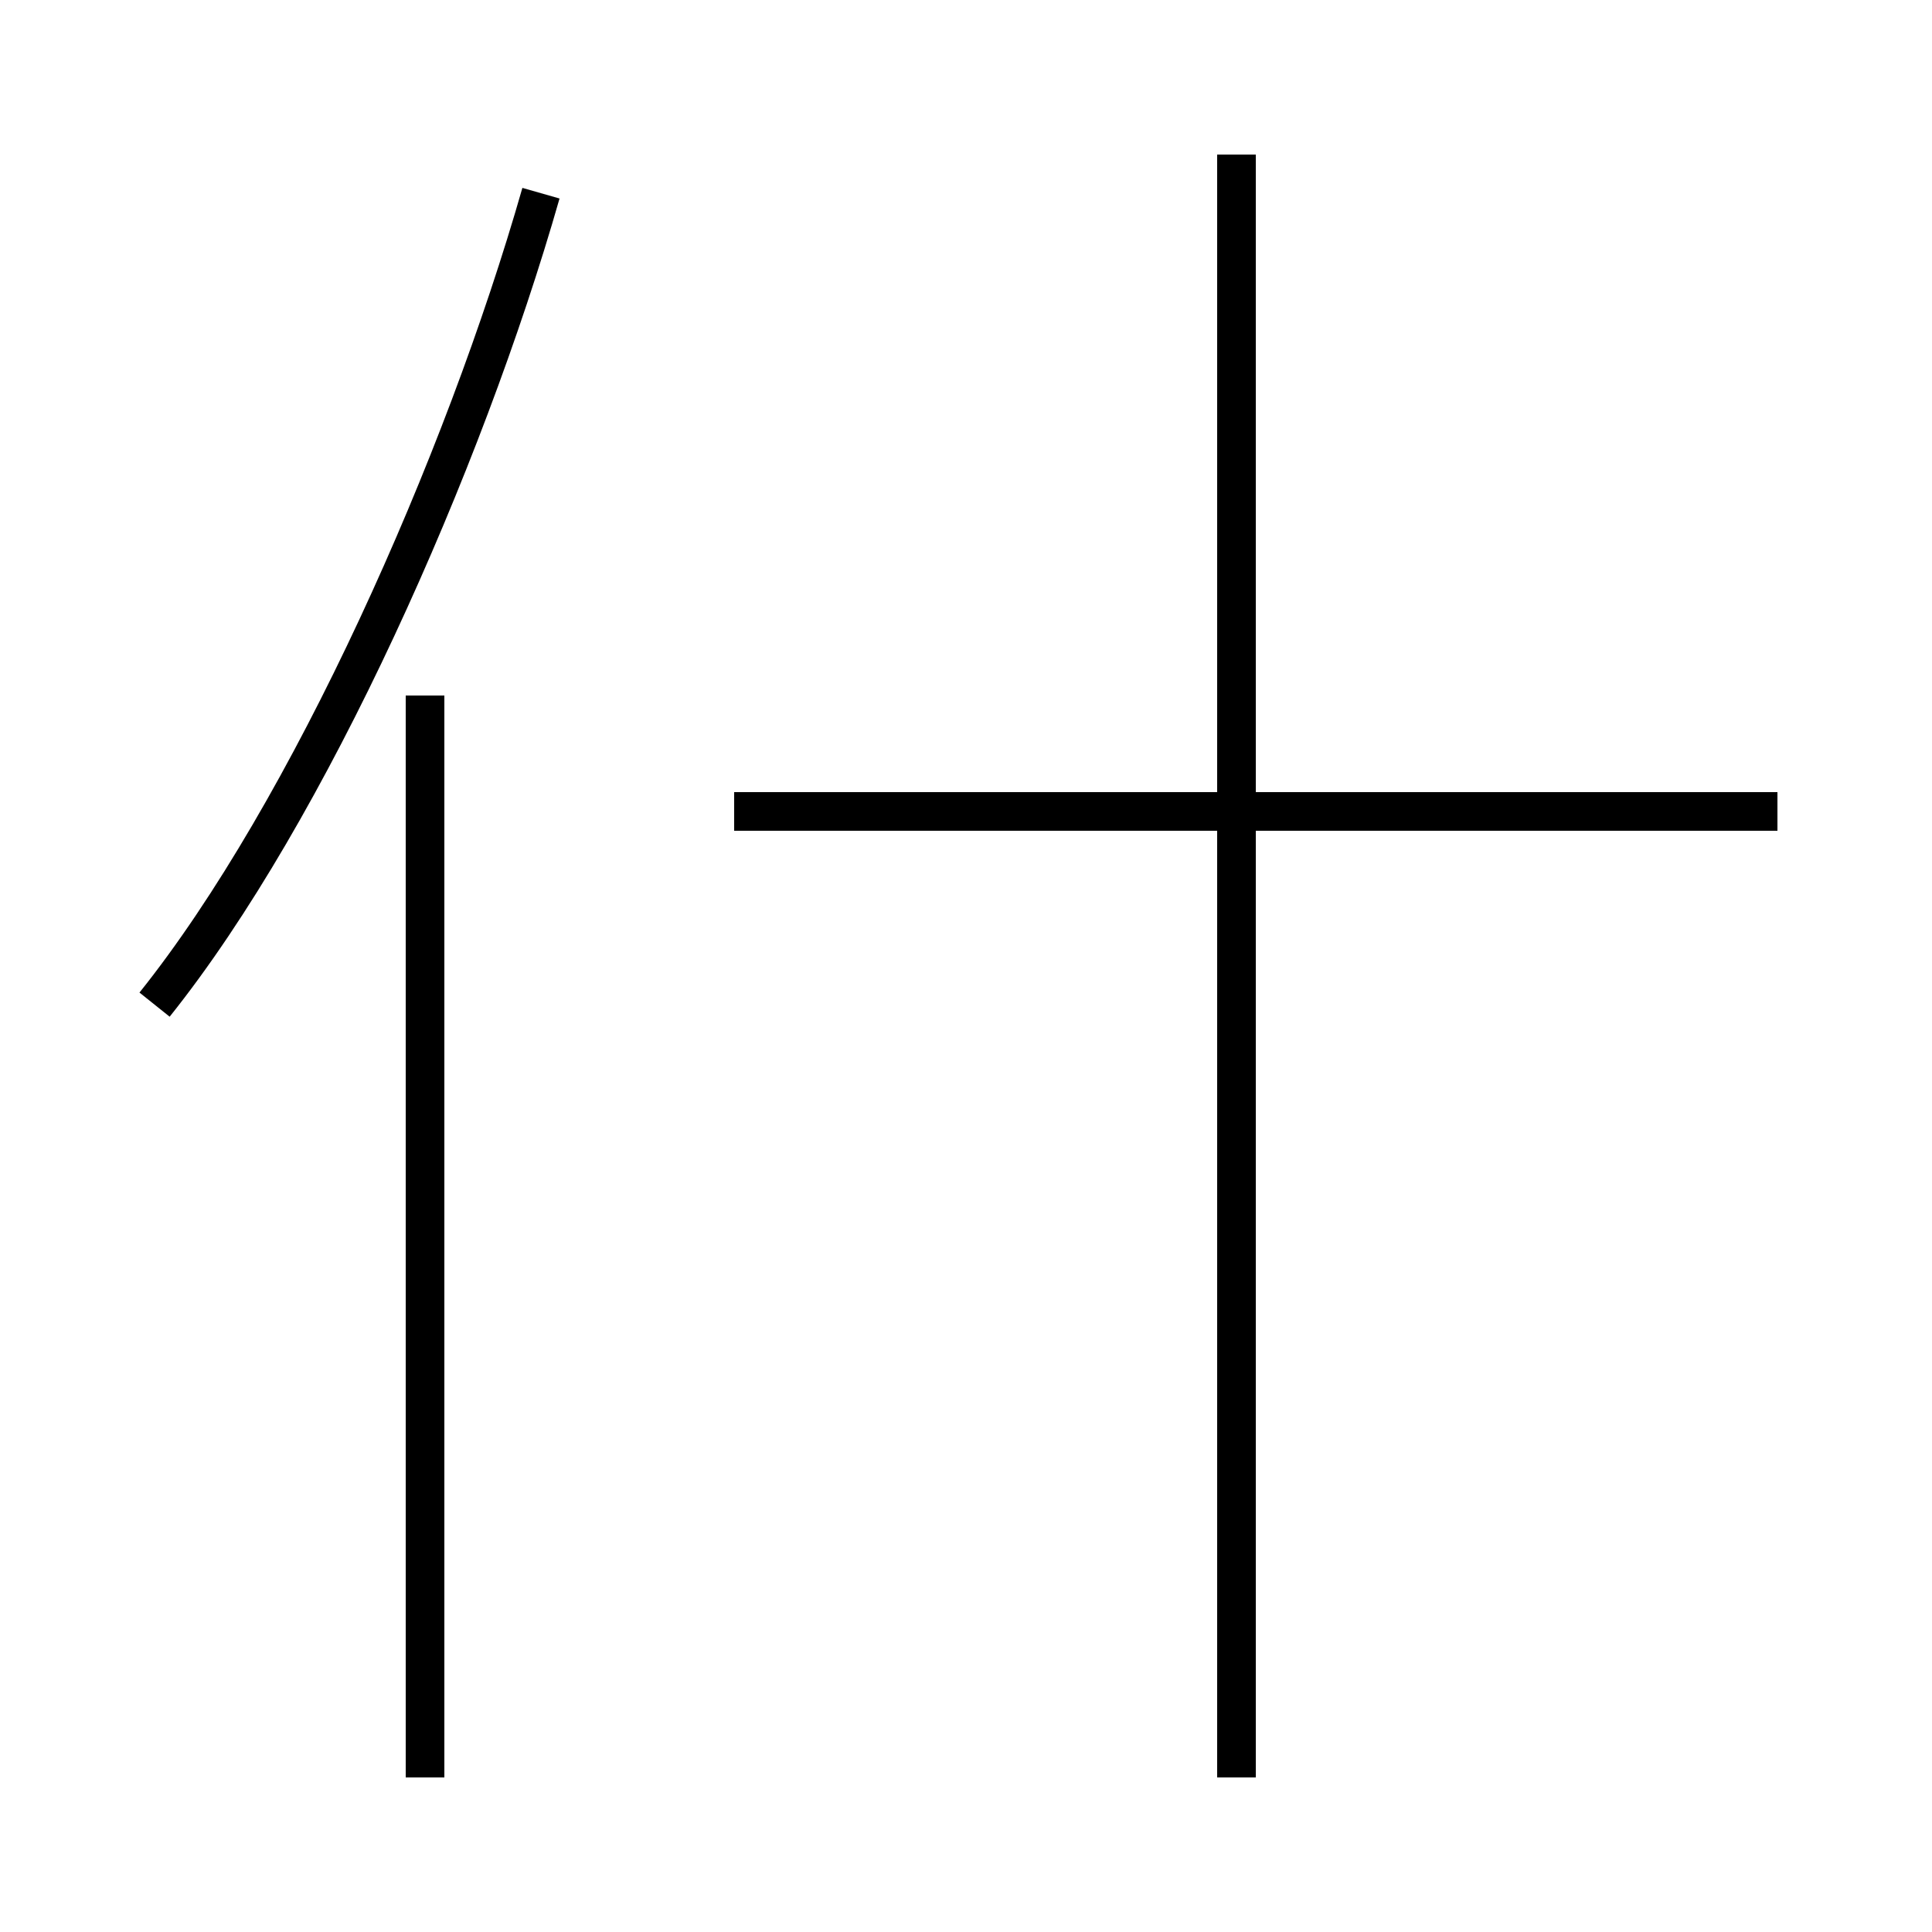 <?xml version='1.0' encoding='utf8'?>
<svg viewBox="0.0 -6.0 50.0 50.0" version="1.1" xmlns="http://www.w3.org/2000/svg">
<rect x="0.0" y="-6.0" width="50.0" height="50.0" fill="#808080" stroke="none"/>
<rect x="-1000" y="-1000" width="2000" height="2000" stroke="white" fill="white"/>
<g style="fill:white;stroke:#000000;  stroke-width:1">
<path d="M 4 -18 C 8 -23 12 -32 14 -39 M 11 2 L 11 -26 M 32 2 L 32 -40 M 46 -23 L 19 -23" transform="translate(0.0 38.0)" />
</g>
</svg>
